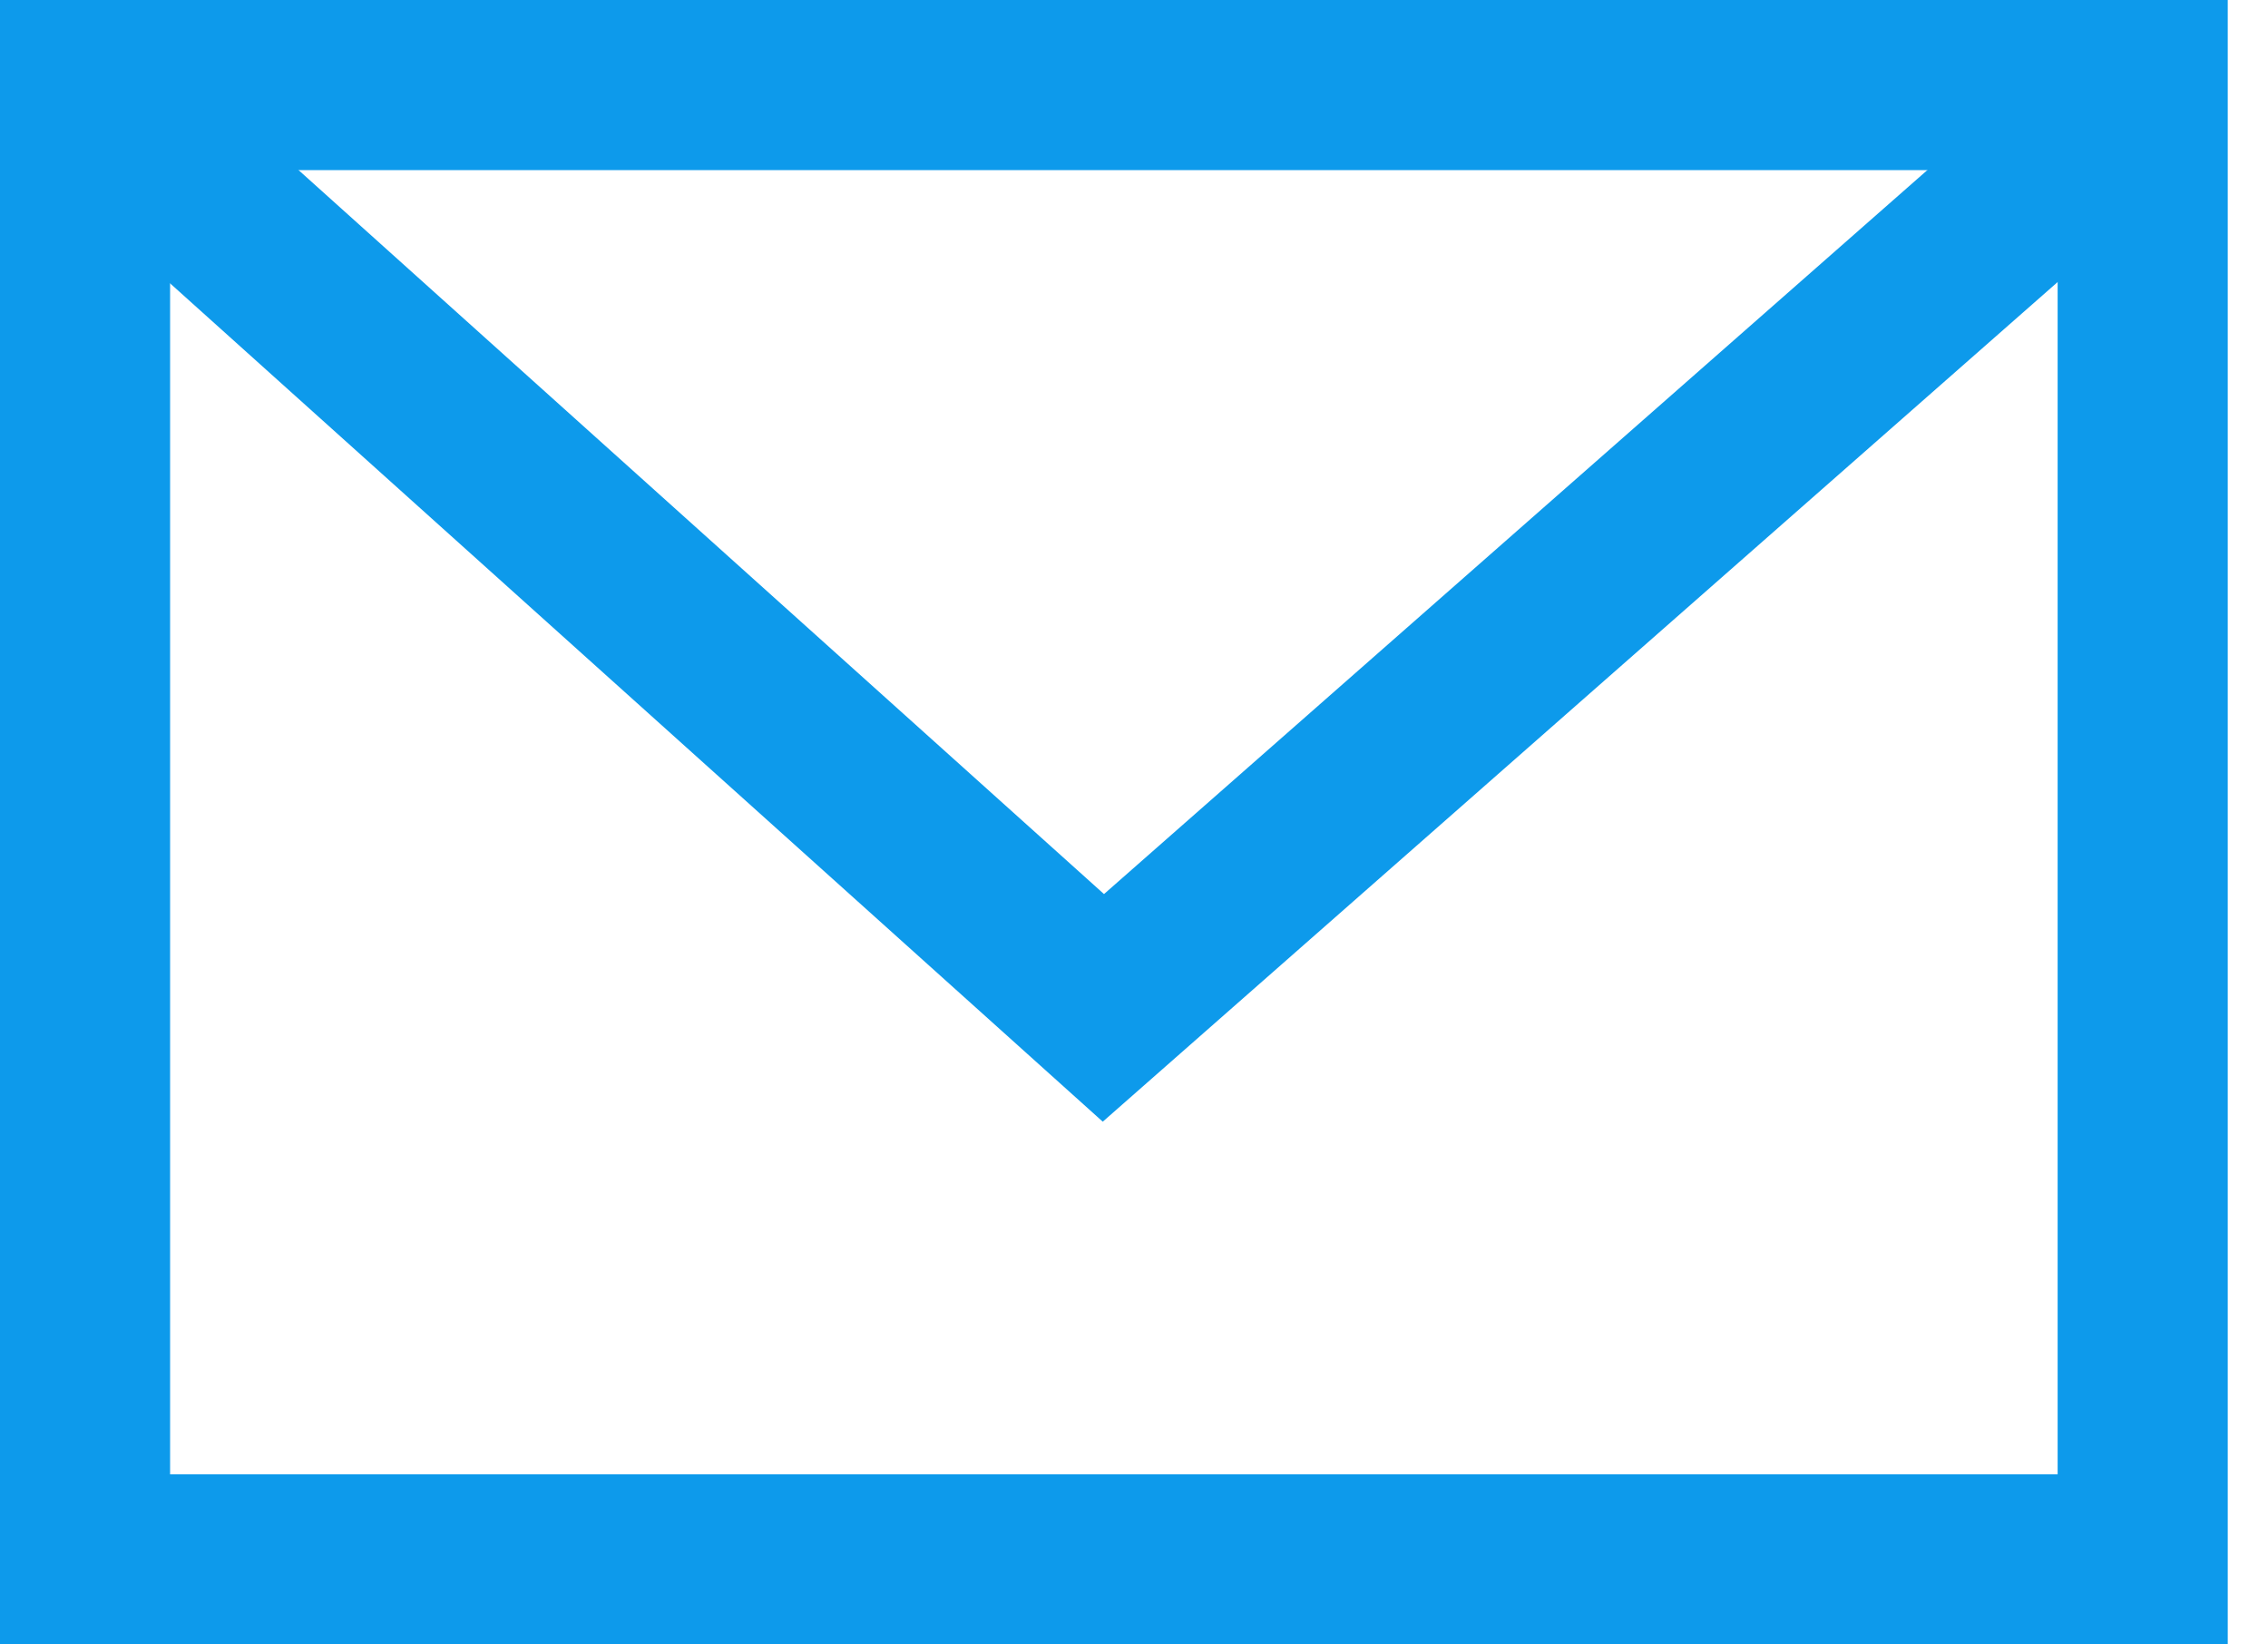 <svg width="40" height="29" viewBox="0 0 40 29" fill="none" xmlns="http://www.w3.org/2000/svg">
<rect x="1.5" y="1.5" width="36.29" height="26" stroke="#0D9AEB" stroke-width="3"/>
<path d="M2.806 2.806L19.46 17.774L36.484 2.806" stroke="#0D9AEB" stroke-width="3"/>
</svg>
